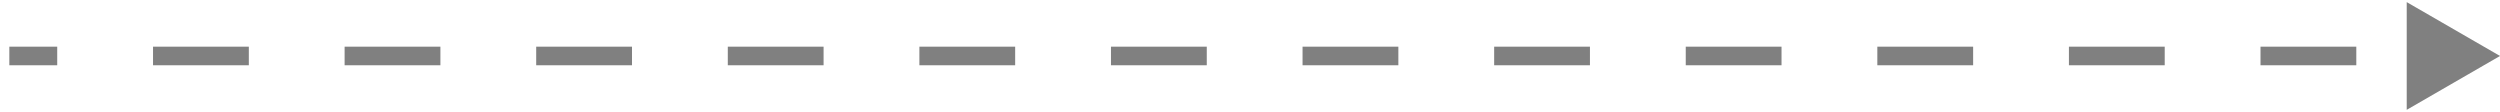 <svg width="134" height="6" viewBox="0 0 134 6" fill="none" xmlns="http://www.w3.org/2000/svg">
<path d="M134 3L129 5.887V0.113L134 3ZM126.298 3.5H121.163V2.5H126.298V3.5ZM116.029 3.5H110.894V2.5H116.029V3.5ZM105.76 3.5H100.625V2.5H105.76V3.5ZM95.49 3.5H90.356V2.5H95.49V3.5ZM85.221 3.5H80.087V2.5H85.221V3.5ZM74.952 3.5H69.817V2.5H74.952V3.5ZM64.683 3.5H59.548V2.5H64.683V3.5ZM54.413 3.5H49.279V2.5H54.413V3.5ZM44.144 3.5H39.01V2.5H44.144V3.5ZM33.875 3.5H28.74V2.5H33.875V3.5ZM23.606 3.5H18.471V2.5H23.606V3.5ZM13.337 3.5H8.202V2.5H13.337V3.5ZM3.067 3.5H0.5V2.5H3.067V3.5Z" fill="#808080"/>
</svg>
